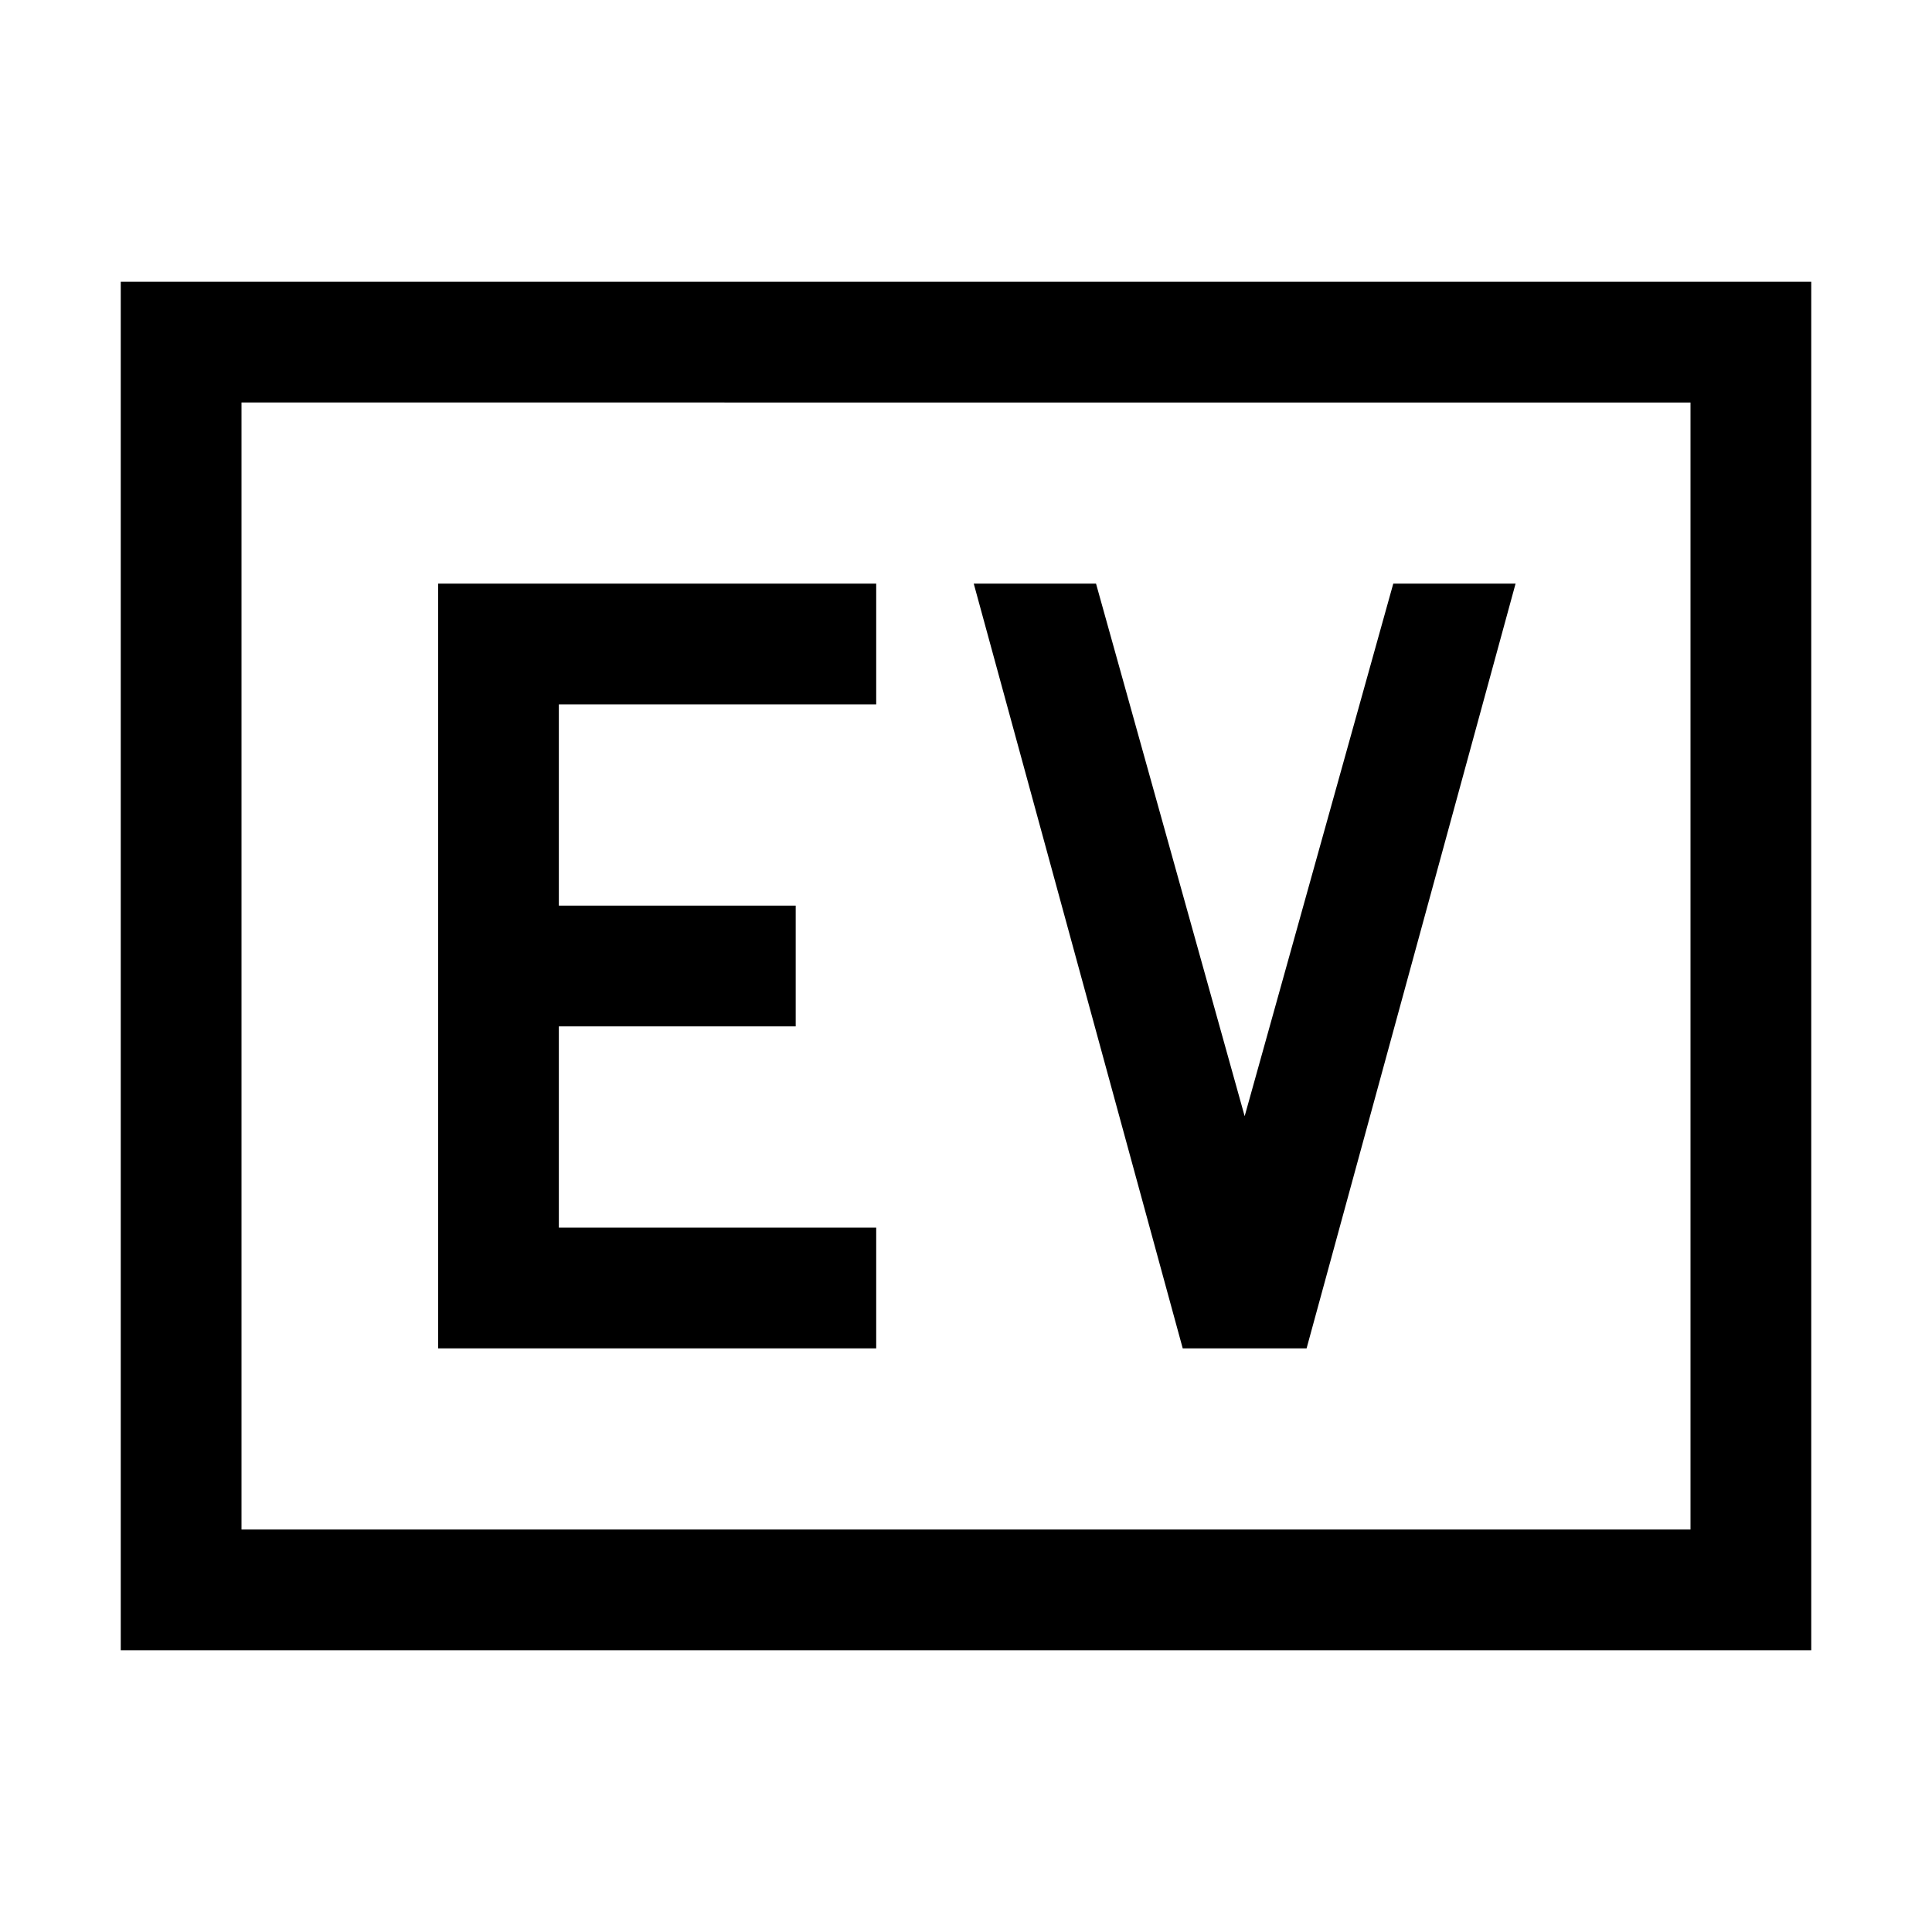 <svg xmlns="http://www.w3.org/2000/svg" height="24" viewBox="0 -960 960 960" width="24"><path d="M217.69-290h217.69v-60H277.69v-100h117.69v-60H277.69v-100h157.69v-60H217.69v380Zm370 0h61.54l103.85-380h-60.77l-73.85 264.62L544.61-670h-60.76l103.84 380ZM60-140v-680h840v680H60Zm60-60h720v-560H120v560Zm0 0v-560 560Z"/></svg>